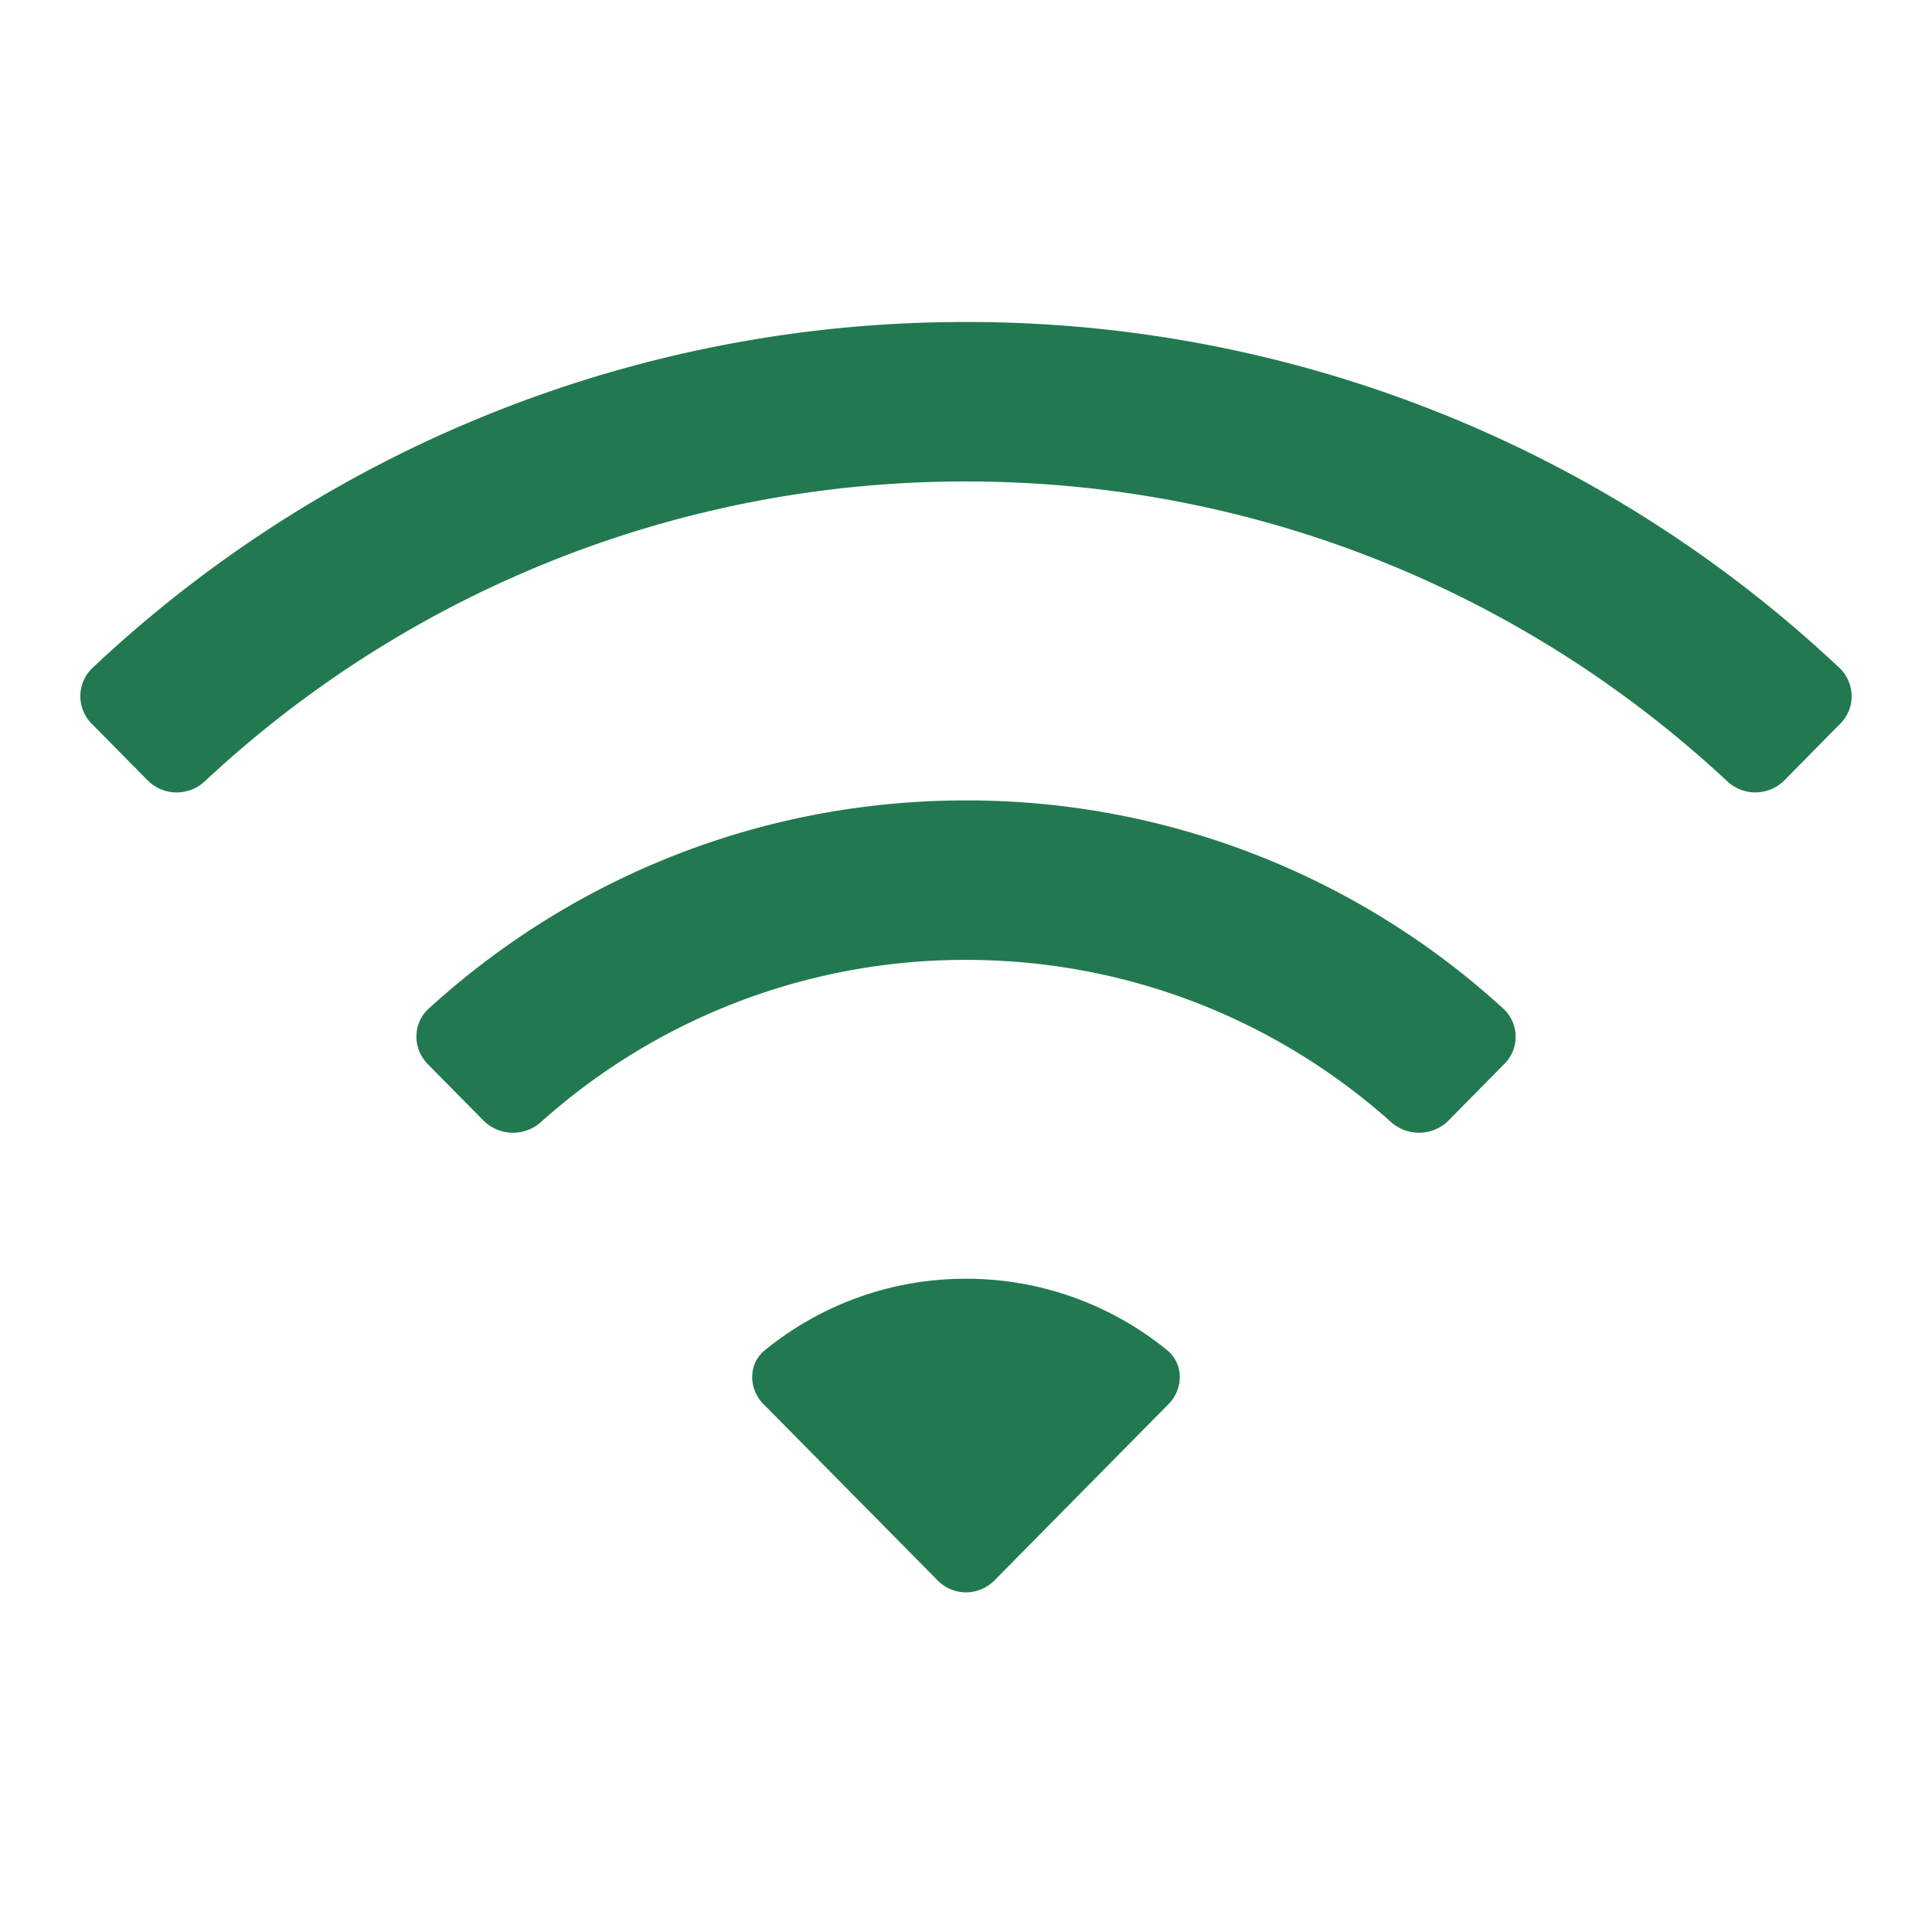 <svg fill="#227950" class="uitk-icon uitk-icon-default-theme" aria-hidden="true" viewBox="0 0 24 24" xmlns="http://www.w3.org/2000/svg" xmlns:xlink="http://www.w3.org/1999/xlink"><path d="M22.86 8.991a.484.484 0 0 0-.008-.692A15.792 15.792 0 0 0 12 4 15.792 15.792 0 0 0 1.148 8.298a.484.484 0 0 0-.008.693l.696.705a.51.51 0 0 0 .71.008A13.818 13.818 0 0 1 12 5.981c3.654 0 6.978 1.413 9.455 3.723a.51.51 0 0 0 .709-.008l.695-.705zm-4.175 4.229a.477.477 0 0 0-.009-.689A9.868 9.868 0 0 0 12 9.943c-2.572 0-4.915.98-6.676 2.588-.2.183-.2.495-.01.688l.695.704a.52.52 0 0 0 .716.011A7.894 7.894 0 0 1 12 11.924c2.025 0 3.874.76 5.275 2.01a.52.52 0 0 0 .715-.01l.695-.705zm-4.17 4.223c.189-.19.192-.5-.016-.67a3.945 3.945 0 0 0-2.5-.888c-.947 0-1.816.333-2.498.888-.208.17-.205.479-.016.67l2.163 2.19c.194.197.51.197.705 0l2.162-2.19z"></path></svg>